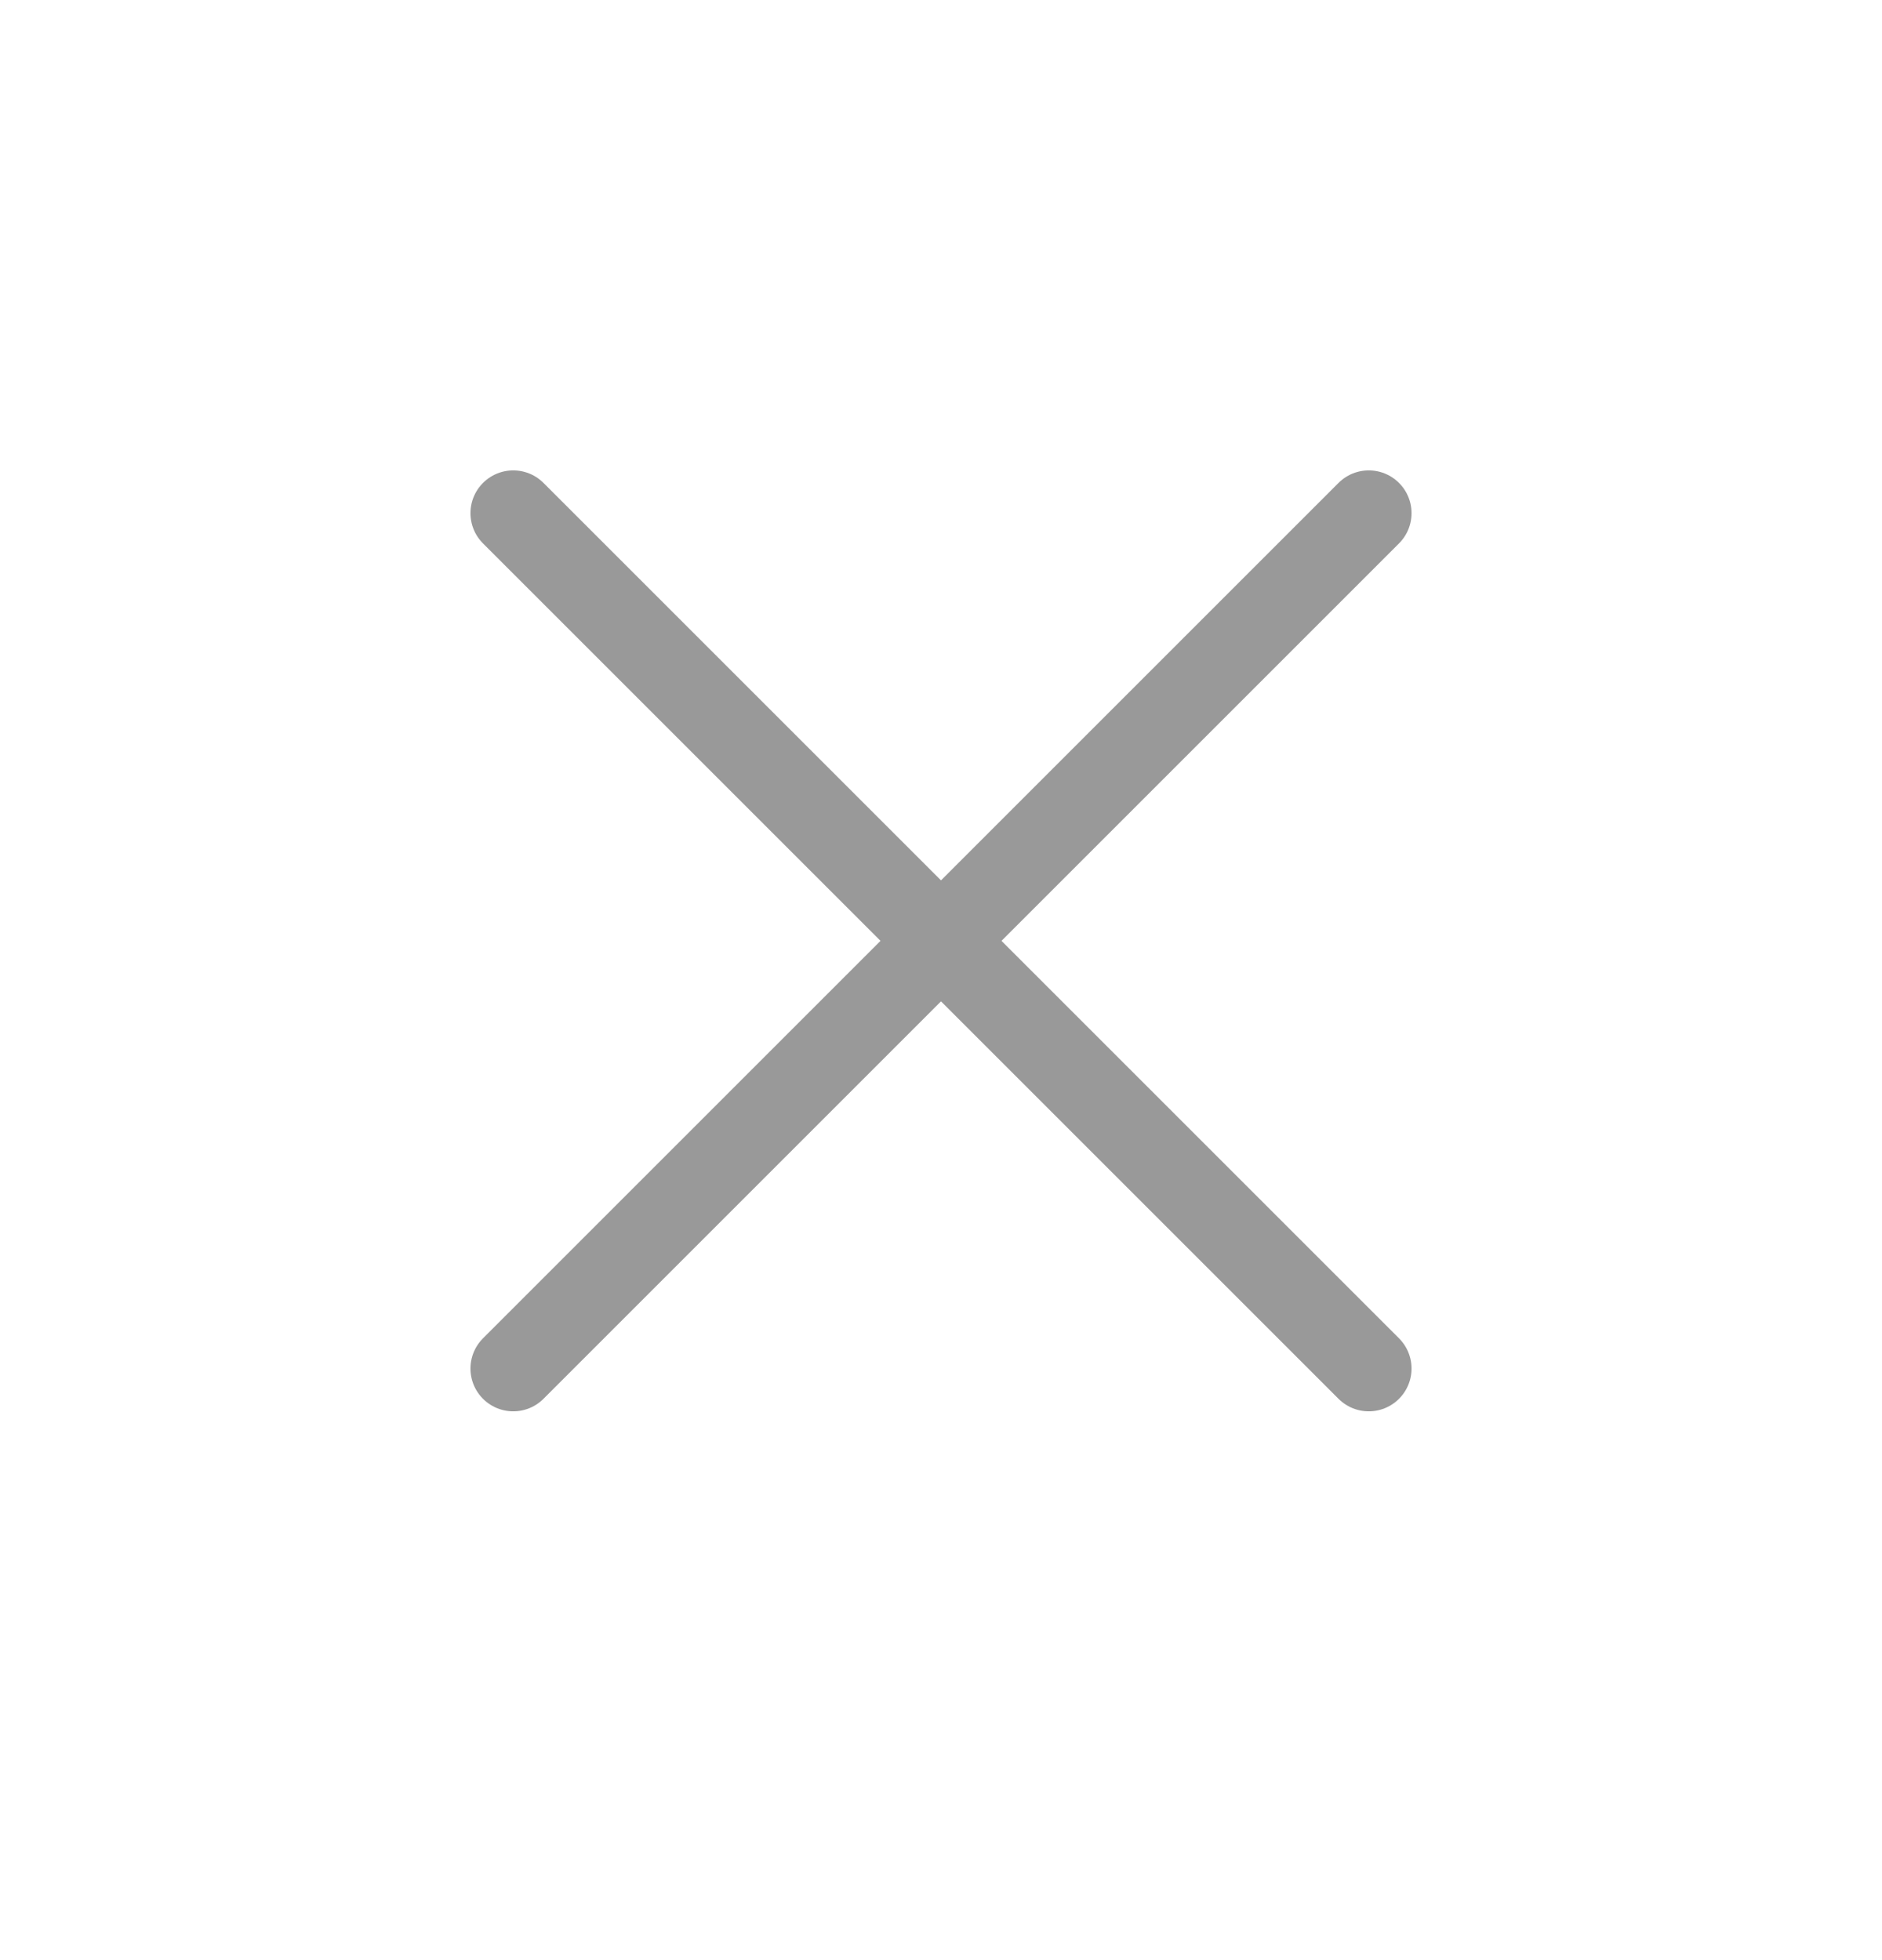 <svg xmlns="http://www.w3.org/2000/svg" xmlns:xlink="http://www.w3.org/1999/xlink" width="24" height="25" viewBox="0 0 24 25">
    <defs>
        <path id="rz1m116f5a" d="M10.91 10.91L0 0"/>
        <path id="4oufs7l1hb" d="M0 10.91L10.91 0"/>
    </defs>
    <g fill="none" fill-rule="evenodd" stroke-linecap="round" transform="translate(6.545 6.545)">
        <use stroke="#666" stroke-width=".545" xlink:href="#rz1m116f5a"/>
        <use stroke="#999" stroke-width="1.091" xlink:href="#rz1m116f5a"/>
        <g>
            <use stroke="#666" stroke-width=".545" xlink:href="#4oufs7l1hb"/>
            <use stroke="#999" stroke-width="1.091" xlink:href="#4oufs7l1hb"/>
        </g>
    </g>
</svg>
